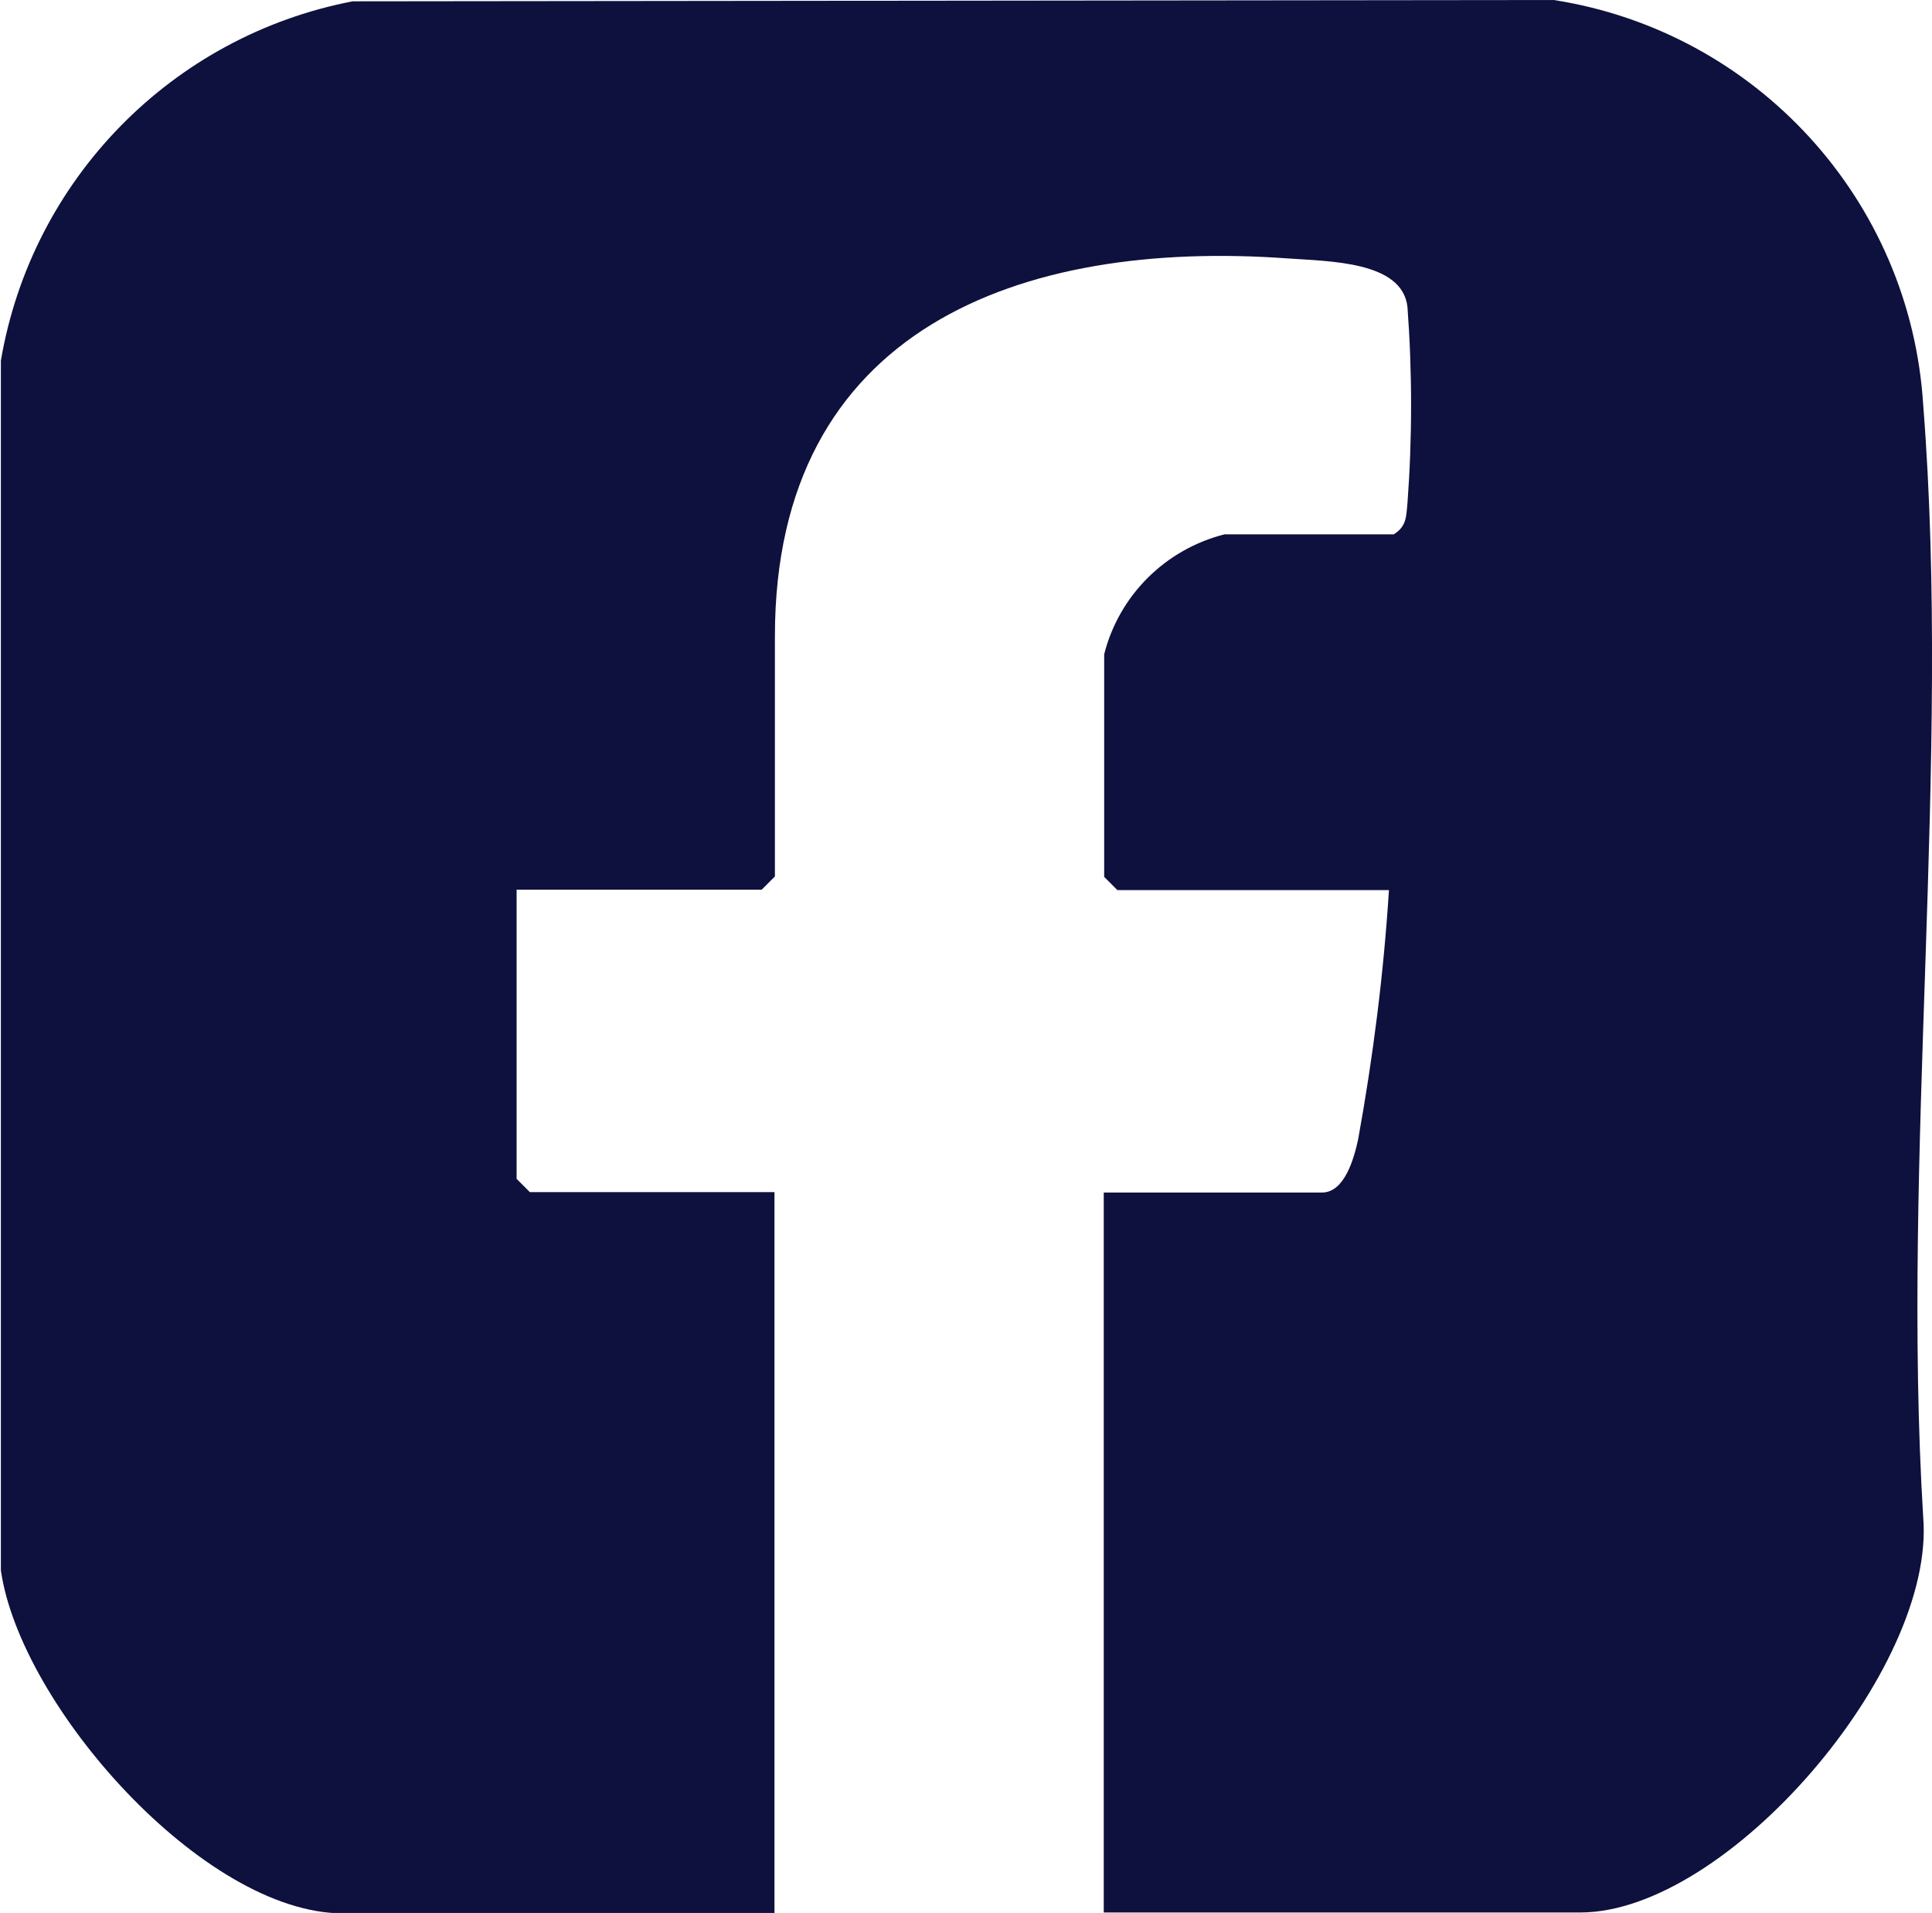 <?xml version="1.0" encoding="UTF-8"?>
<svg id="Layer_2" data-name="Layer 2" xmlns="http://www.w3.org/2000/svg" viewBox="0 0 43.83 43.39">
  <defs>
    <style>
      .cls-1 {
        fill: #0e103d;
      }
    </style>
  </defs>
  <g id="Layer_1-2" data-name="Layer 1">
    <path id="Path_1393" data-name="Path 1393" class="cls-1" d="M25.04,43.39v-16.34h4.95c.52,0,.73-.79.82-1.2.34-1.87.58-3.76.7-5.66h-6.16l-.3-.3v-5.05c.34-1.34,1.39-2.38,2.73-2.72h3.84c.29-.18.28-.4.31-.7.11-1.48.11-2.98,0-4.46-.12-1.04-1.78-1.03-2.74-1.1-6.02-.43-11.61,1.58-11.61,8.57v5.45l-.3.3h-5.56v6.56l.3.3h5.55v16.36H7.78c-3.16,0-7.32-4.71-7.76-7.78V8.18C.72,4.07,3.9.82,8,.03l27.25-.03c4.6.72,8.09,4.54,8.38,9.18.64,8.11-.5,17.03,0,25.23.29,3.45-4.44,8.97-7.78,8.97h-10.81Z"/>
  </g>
</svg>